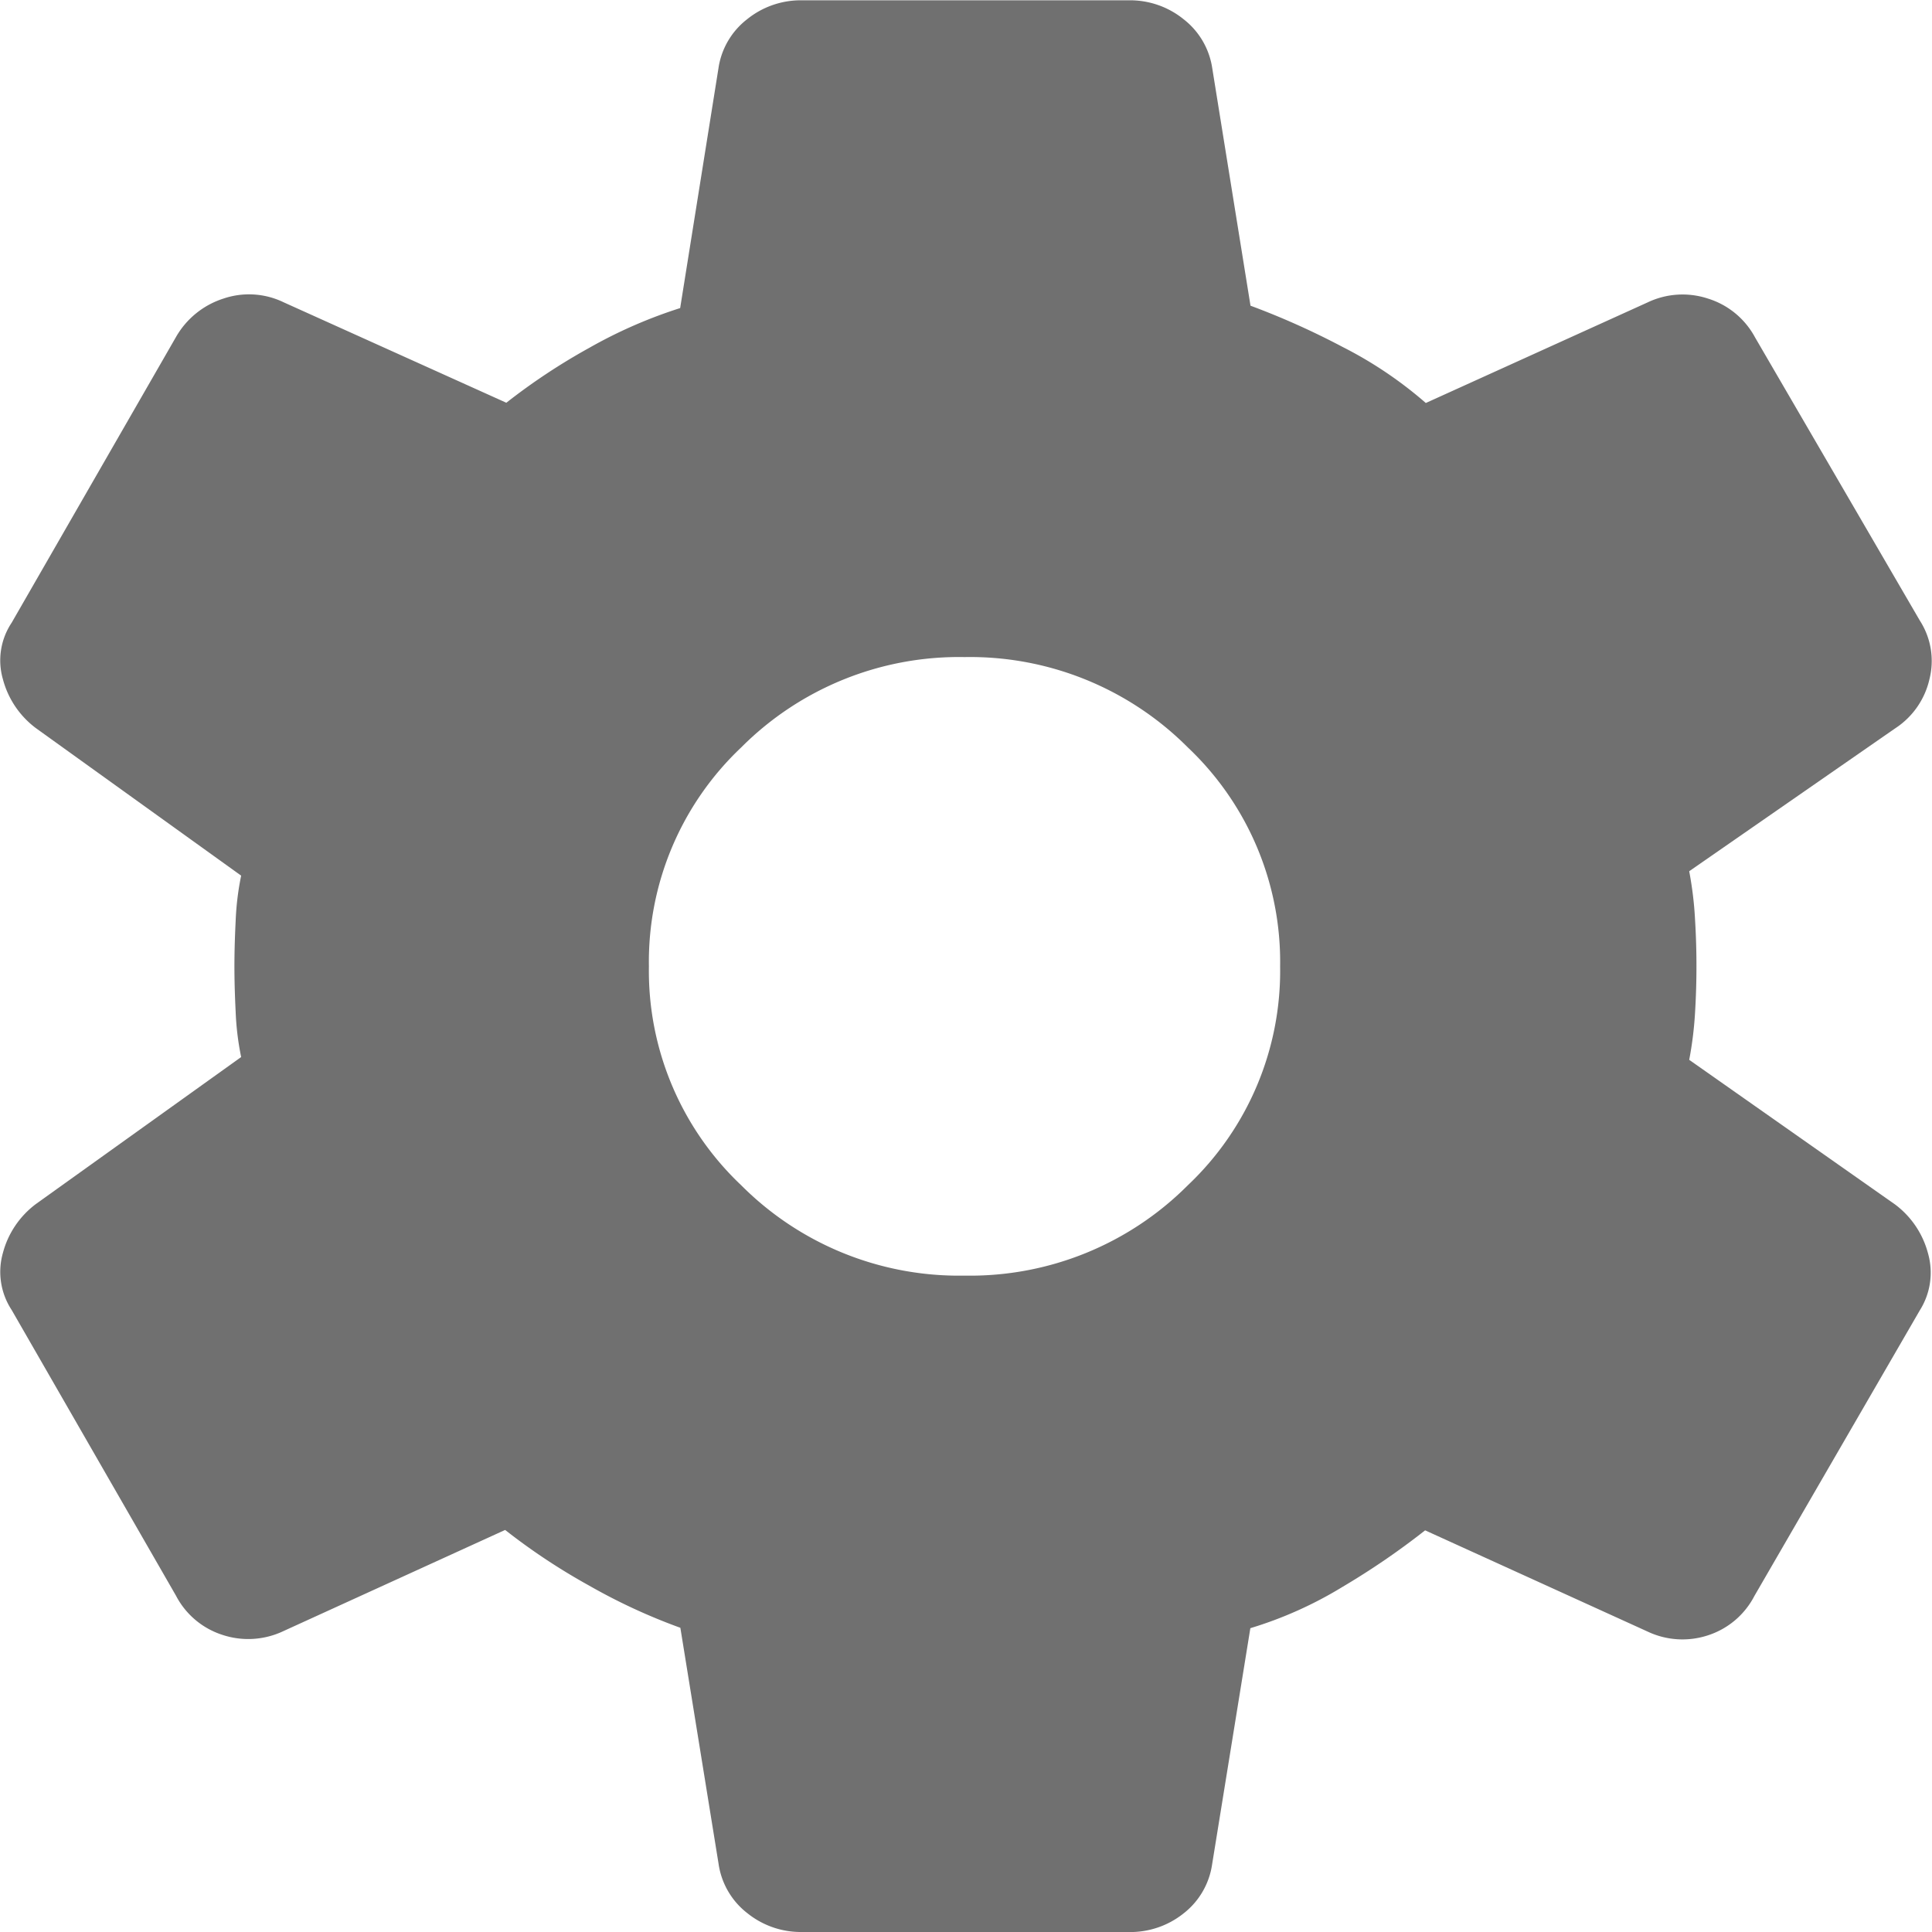 <svg width="39" height="39" viewBox="0 0 39 39" fill="none" xmlns="http://www.w3.org/2000/svg">
    <path d="M22.795 39h-6.61c-.4.005-.789-.13-1.1-.381a1.535 1.535 0 0 1-.579-.991l-.772-4.769c-.636-.23-1.25-.514-1.837-.849a12.69 12.69 0 0 1-1.7-1.126l-4.476 2.042c-.383.182-.822.21-1.225.078a1.613 1.613 0 0 1-.944-.794L.235 26.443a1.4 1.4 0 0 1-.176-1.152c.104-.394.338-.74.664-.985l4.145-2.968a5.6 5.6 0 0 1-.111-.915c-.017-.345-.025-.65-.025-.916 0-.265.008-.57.025-.916a5.6 5.6 0 0 1 .111-.915L.723 14.697a1.809 1.809 0 0 1-.664-.985 1.37 1.37 0 0 1 .176-1.141l3.317-5.767a1.7 1.7 0 0 1 .956-.776c.398-.136.834-.11 1.213.072l4.5 2.03c.529-.415 1.09-.786 1.679-1.111a9.6 9.6 0 0 1 1.83-.8l.773-4.84c.057-.393.265-.748.579-.991.311-.251.7-.386 1.1-.382h6.61c.4-.004.789.13 1.1.382.314.243.521.598.579.99l.772 4.793c.636.236 1.256.514 1.856.831a8.188 8.188 0 0 1 1.683 1.133l4.476-2.03a1.64 1.64 0 0 1 1.219-.078c.407.126.748.407.95.782l3.328 5.719a1.502 1.502 0 0 1 .195 1.176c-.092.412-.341.77-.695 1l-4.156 2.883c.06.318.1.64.117.964a15.533 15.533 0 0 1 0 1.904 7.322 7.322 0 0 1-.117.939l4.156 2.92c.326.244.56.591.664.985a1.425 1.425 0 0 1-.165 1.152l-3.34 5.767a1.614 1.614 0 0 1-.939.794 1.645 1.645 0 0 1-1.219-.078l-4.488-2.042c-.531.418-1.09.8-1.672 1.144a7.992 7.992 0 0 1-1.856.831l-.772 4.769a1.535 1.535 0 0 1-.579.991c-.31.247-.697.379-1.094.374zM19.47 25.75a6.207 6.207 0 0 0 4.509-1.825 5.955 5.955 0 0 0 1.862-4.418 5.956 5.956 0 0 0-1.862-4.418 6.207 6.207 0 0 0-4.509-1.825 6.205 6.205 0 0 0-4.509 1.825 5.954 5.954 0 0 0-1.862 4.418 5.956 5.956 0 0 0 1.862 4.418 6.205 6.205 0 0 0 4.509 1.825z" fill="#707070"/>
</svg>
